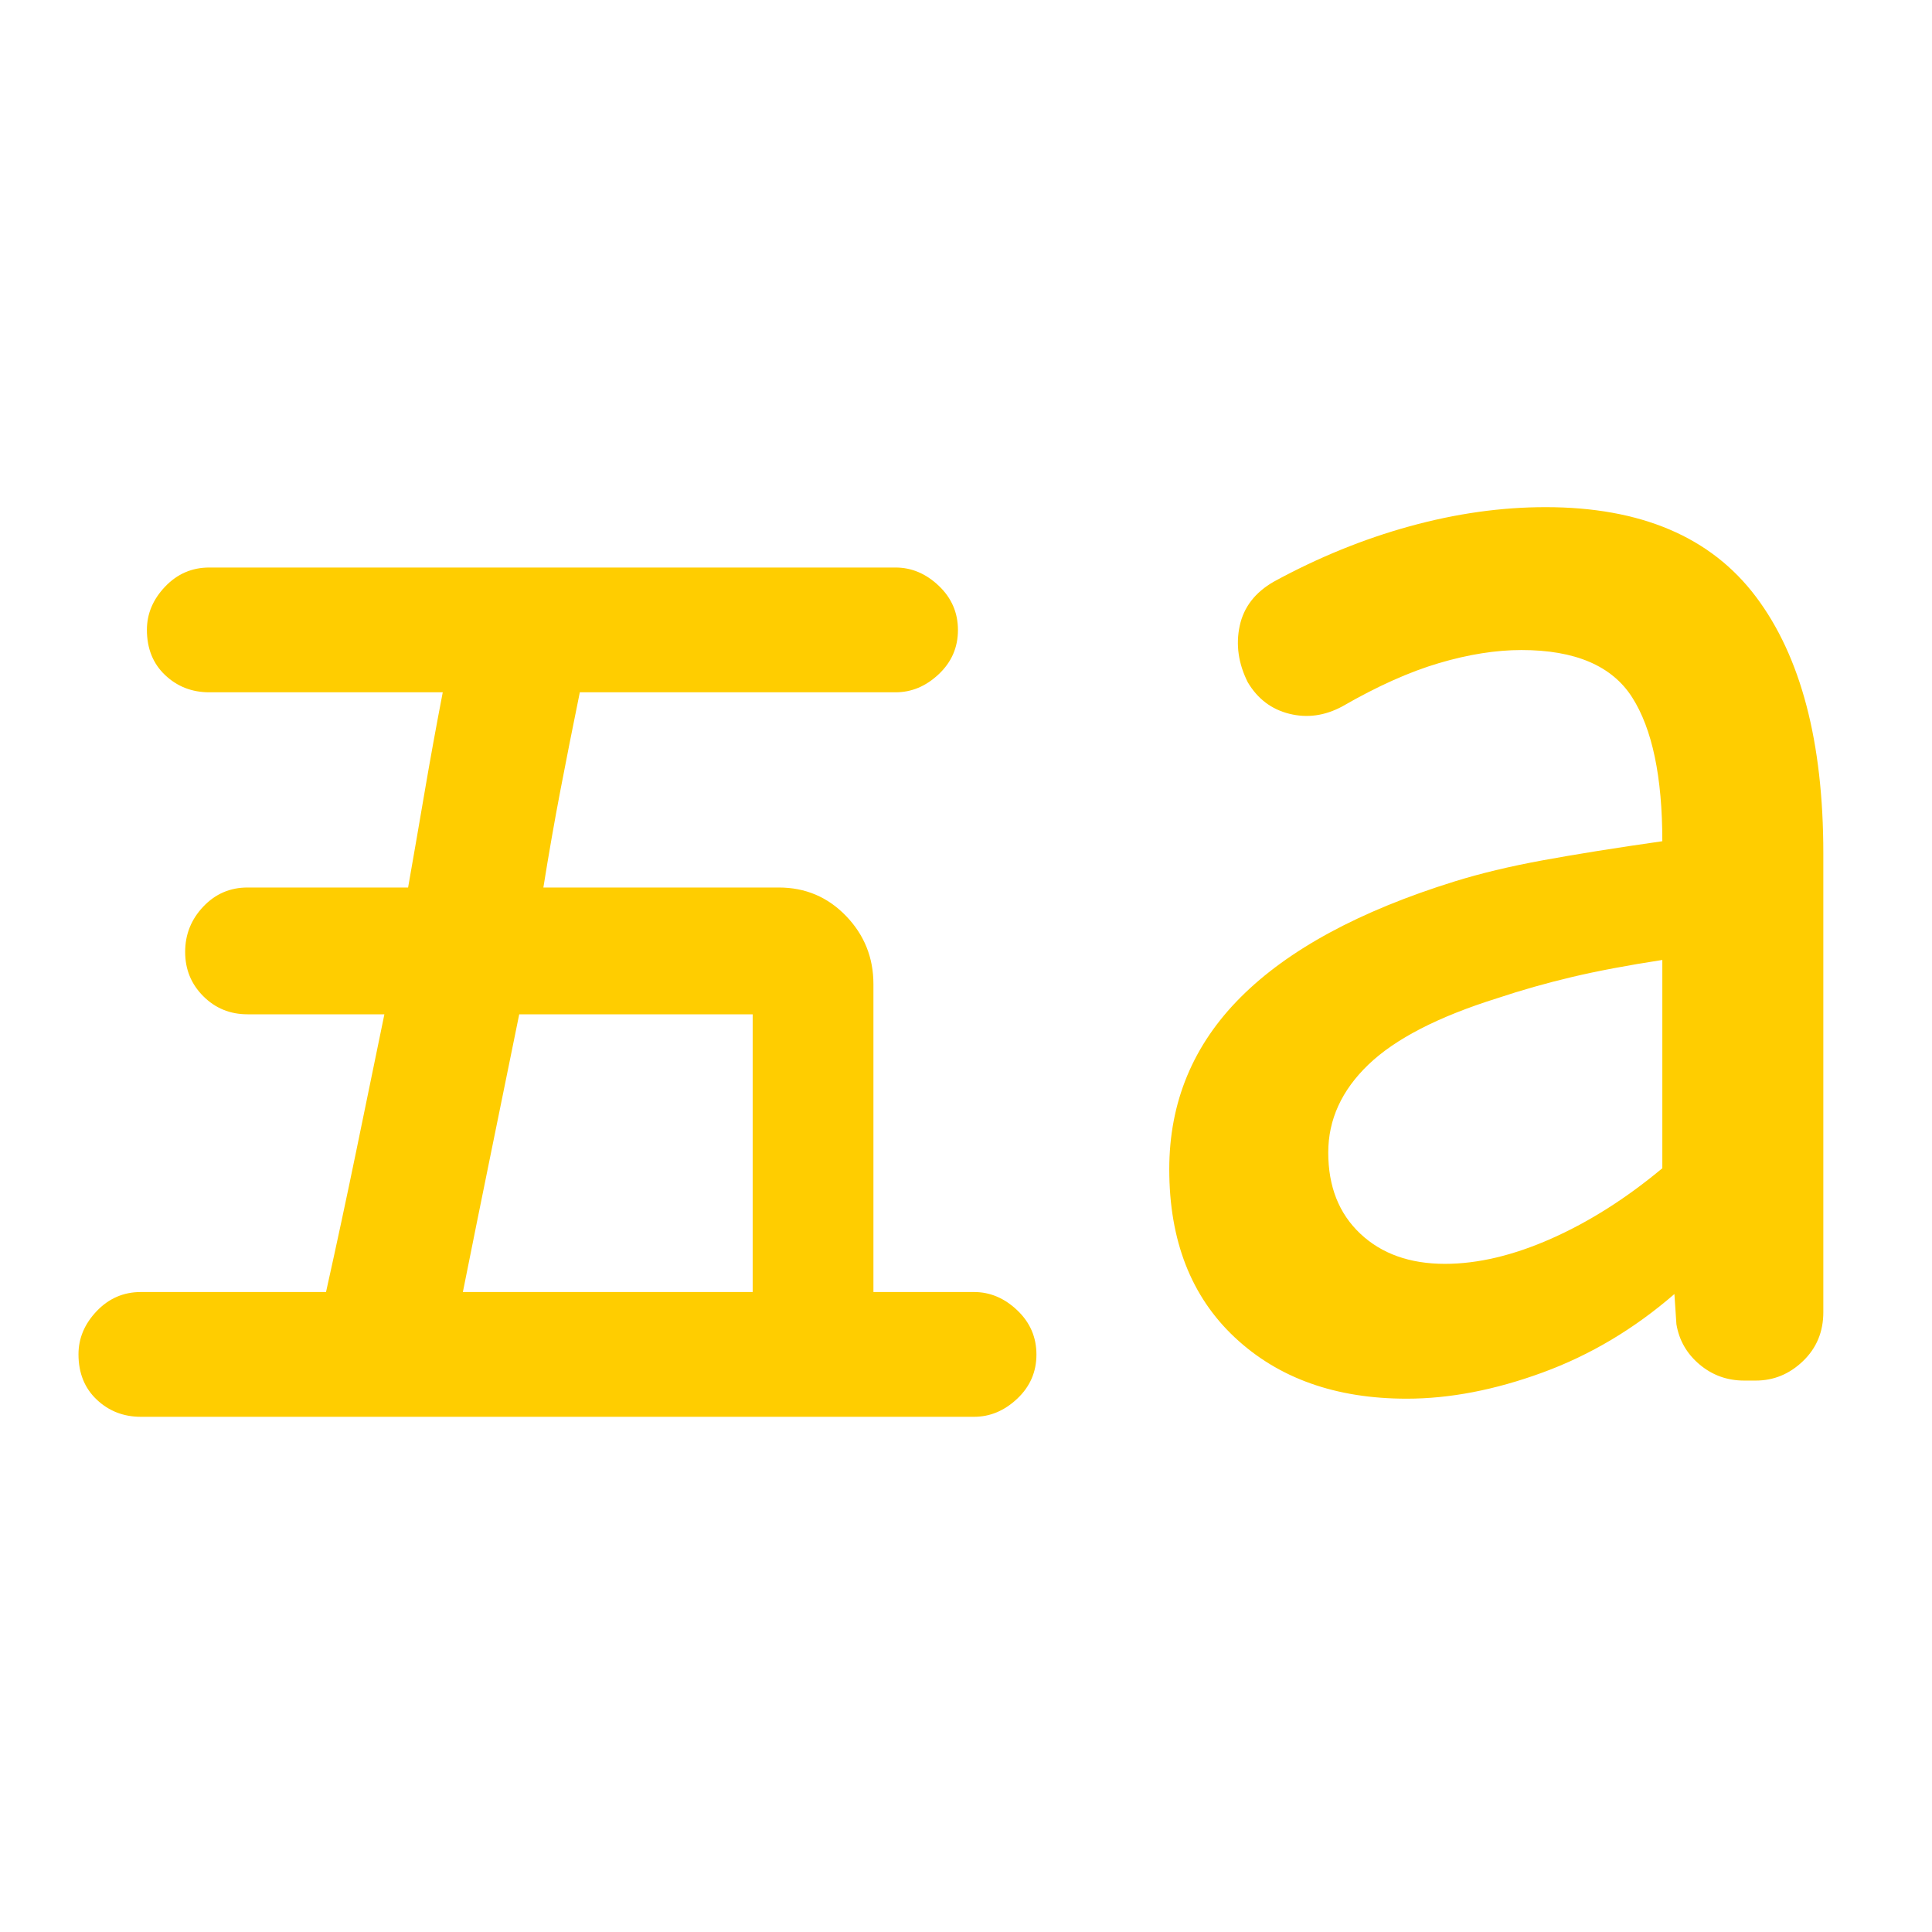 <svg xmlns="http://www.w3.org/2000/svg" height="48" viewBox="0 -960 960 960" width="48"><path fill="rgb(255, 205, 0)" d="M230-318h144v-138H258q-7 34.39-14 68.69Q237-353 230-318Zm254 62H70q-12.92 0-21.96-8.56-9.04-8.56-9.04-22.5 0-11.94 9.04-21.44Q57.08-318 70-318h92q8-36 15-70l14-68h-68q-13 0-22-9t-9-22q0-13 9-22.5t22-9.5h79.78q4.22-24 8.22-47.5 4-23.5 9-49.5H104q-12.92 0-21.96-8.56-9.04-8.56-9.04-22.5 0-11.94 9.04-21.44Q91.08-678 104-678h341q11.92 0 21.46 9.06 9.54 9.06 9.54 22T466.46-625q-9.54 9-21.46 9H288.11q-5.11 25-9.61 48.5Q274-544 270-519h117q19.75 0 33.38 14.12Q434-490.75 434-471v153h50q11.92 0 21.46 9.06 9.54 9.06 9.54 22T505.46-265q-9.54 9-21.46 9Zm234-76q24.49 0 52.75-12.5Q799-357 826-379.51V-483q-26 4-45 8.5T744-464q-44 13.78-64 32.95-20 19.18-20 43.74Q660-362 675.91-347q15.91 15 42.09 15Zm-19 67q-53 0-85.5-30.5T581-379q0-50 35.5-85.5T722.72-522q19.28-6 43.78-10.5T826-542q0-48-15-71.5T756-637q-19 0-41 6.5T667-609q-13 7-26.35 3.67Q627.3-608.67 620-621q-7-14-4-28t17-22q33-18 67.5-27.5T768-708q71 0 104.5 44.5T906-536v228q0 14.61-10.08 24.3-10.08 9.7-23.51 9.7h-5.72q-12.69 0-22.19-8-9.5-8-11.5-20l-1-15q-30 26-65.5 39T699-265Z"/></svg>